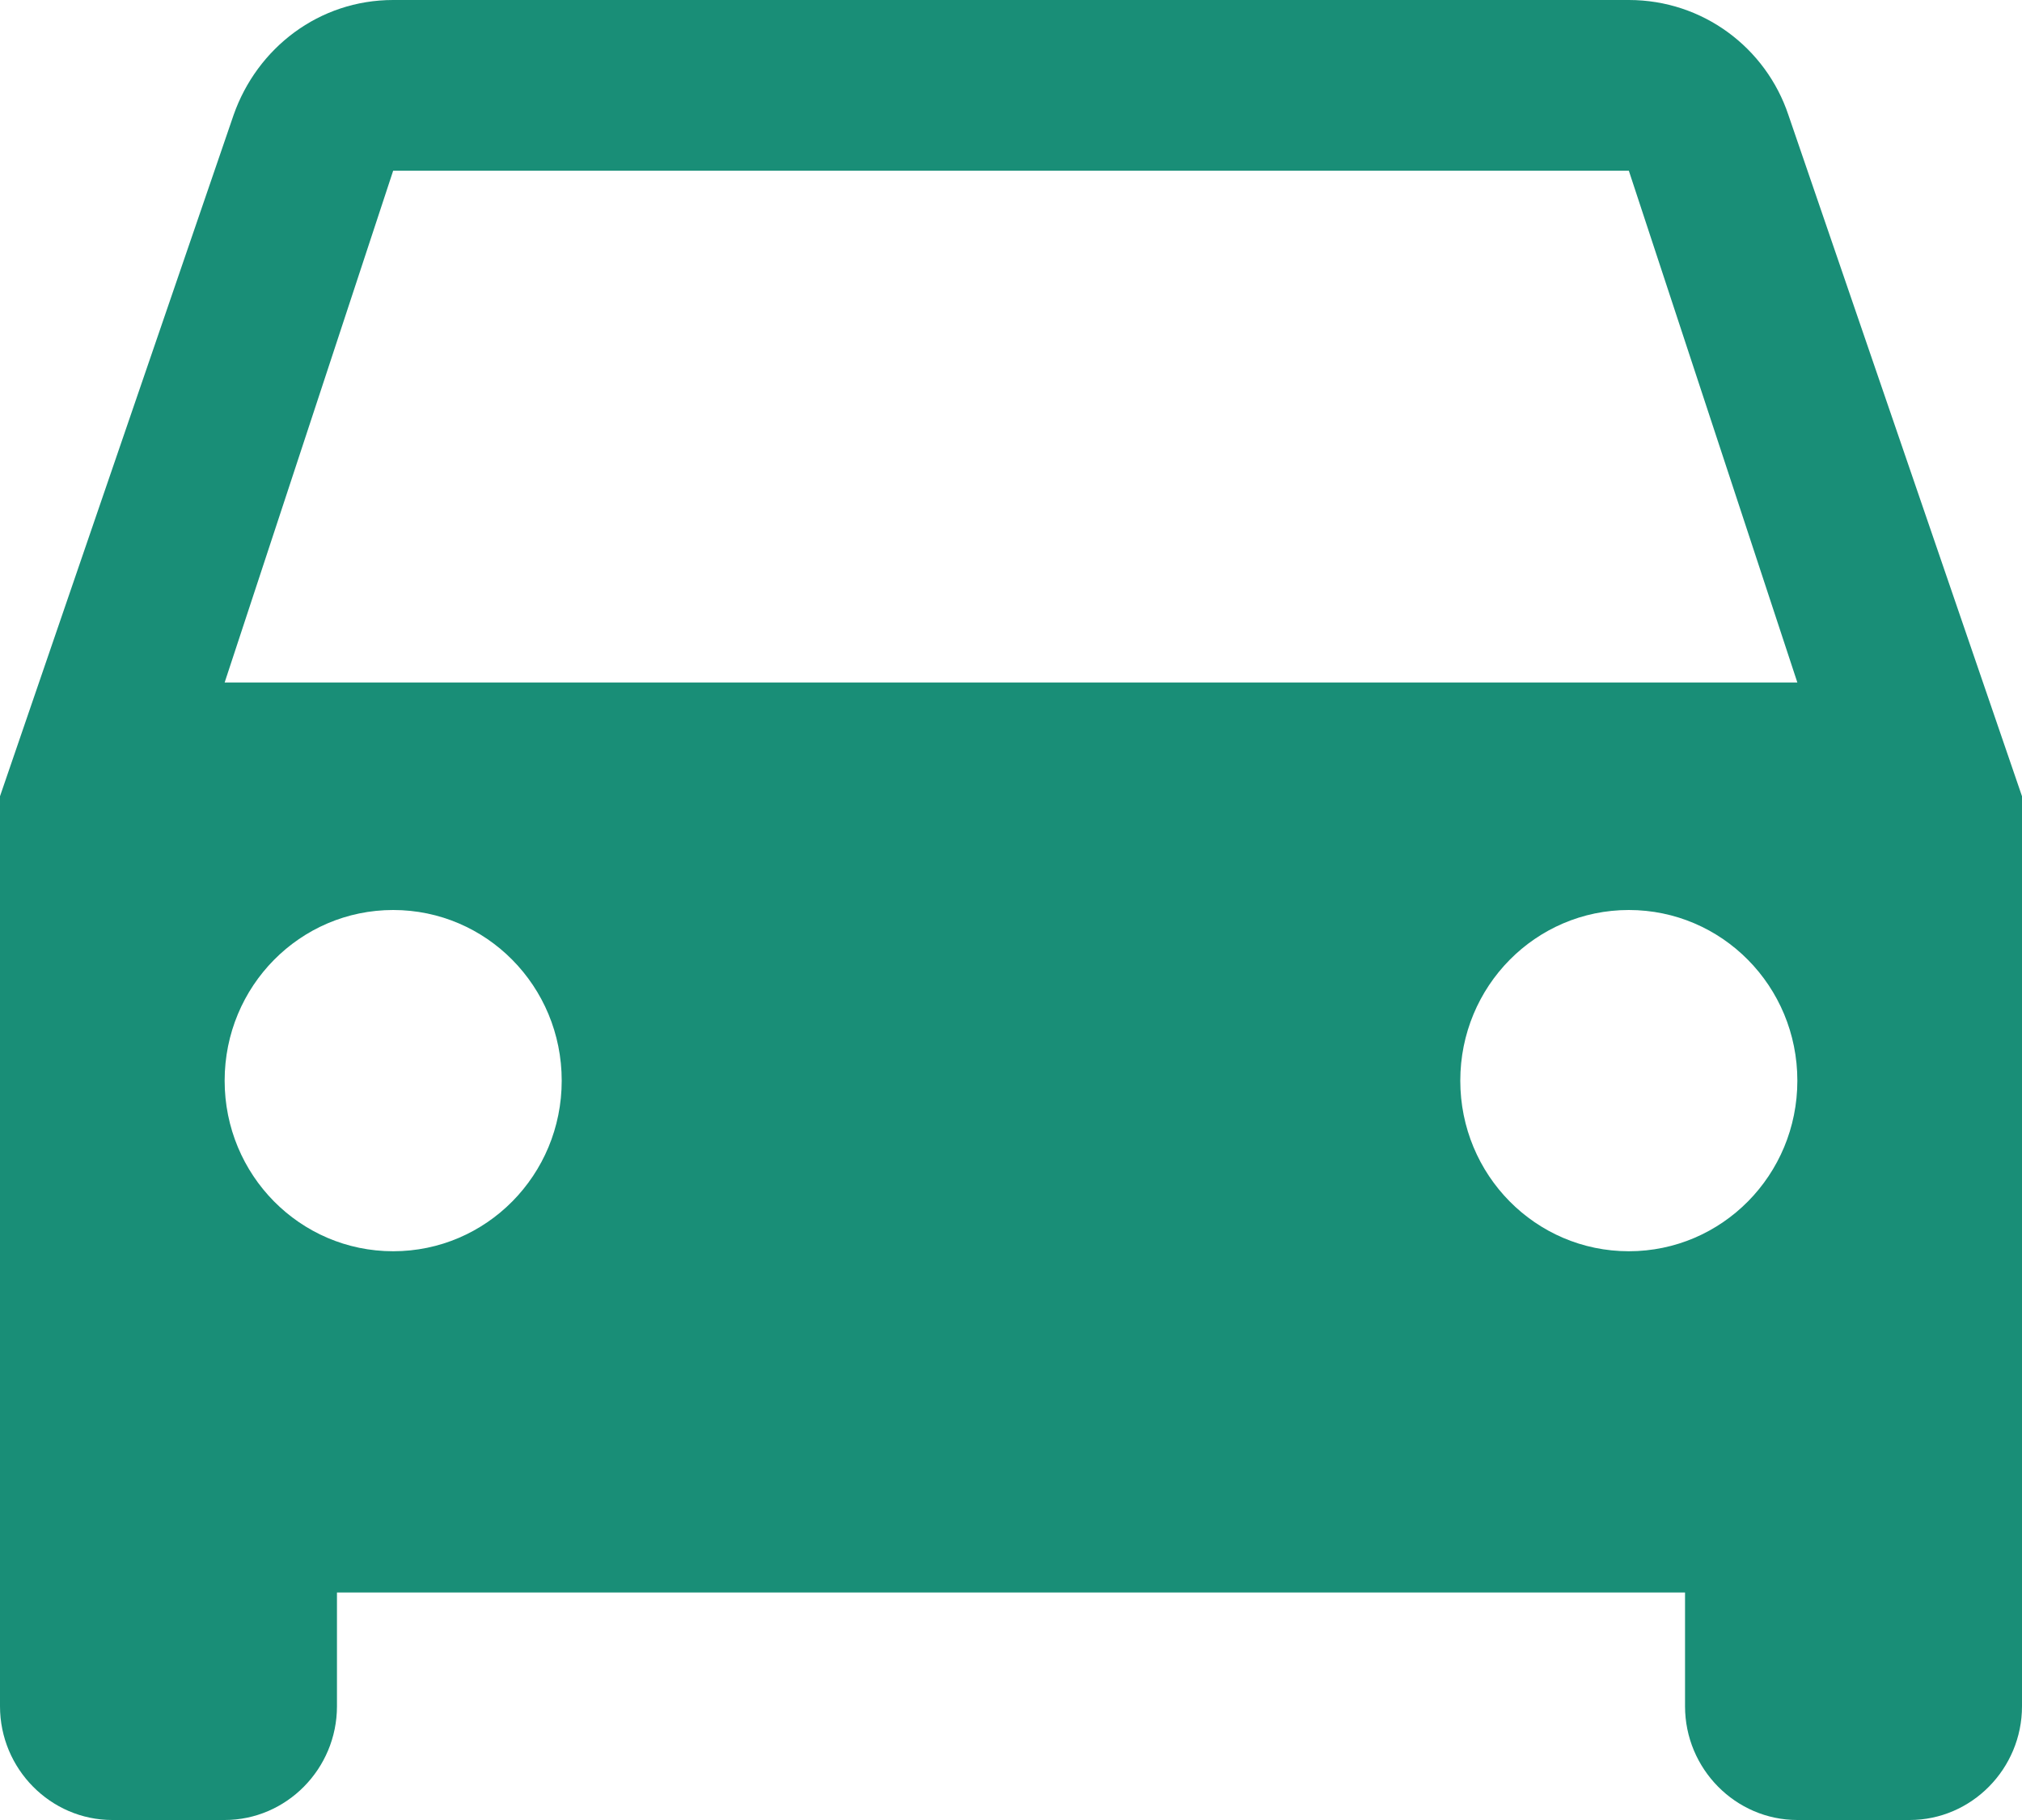 <?xml version="1.0" encoding="UTF-8"?>
<svg width="20px" height="18px" viewBox="0 0 20 18" version="1.1" xmlns="http://www.w3.org/2000/svg" xmlns:xlink="http://www.w3.org/1999/xlink">
    <!-- Generator: Sketch 54.1 (76490) - https://sketchapp.com -->
    <title>Shape</title>
    <desc>Created with Sketch.</desc>
    <g id="App-Pages" stroke="none" stroke-width="1" fill="none" fill-rule="evenodd">
        <g id="New-Inspection" transform="translate(-19, -413)" fill="#198E77">
            <path d="M36.689,414.136 C36.467,413.473 35.844,413 35.111,413 L22.889,413 C22.156,413 21.544,413.473 21.311,414.136 L19,420.875 L19,429.875 C19,430.494 19.5,431 20.111,431 L21.222,431 C21.833,431 22.333,430.494 22.333,429.875 L22.333,428.75 L35.667,428.75 L35.667,429.875 C35.667,430.494 36.167,431 36.778,431 L37.889,431 C38.5,431 39,430.494 39,429.875 L39,420.875 L36.689,414.136 L36.689,414.136 Z M22.889,425.375 C21.967,425.375 21.222,424.621 21.222,423.688 C21.222,422.754 21.967,422 22.889,422 C23.811,422 24.556,422.754 24.556,423.688 C24.556,424.621 23.811,425.375 22.889,425.375 L22.889,425.375 Z M35.111,425.375 C34.189,425.375 33.444,424.621 33.444,423.688 C33.444,422.754 34.189,422 35.111,422 C36.033,422 36.778,422.754 36.778,423.688 C36.778,424.621 36.033,425.375 35.111,425.375 L35.111,425.375 Z M21.222,419.75 L22.889,414.688 L35.111,414.688 L36.778,419.75 L21.222,419.75 L21.222,419.75 Z" id="Shape"></path>
        </g>
    </g>
</svg>